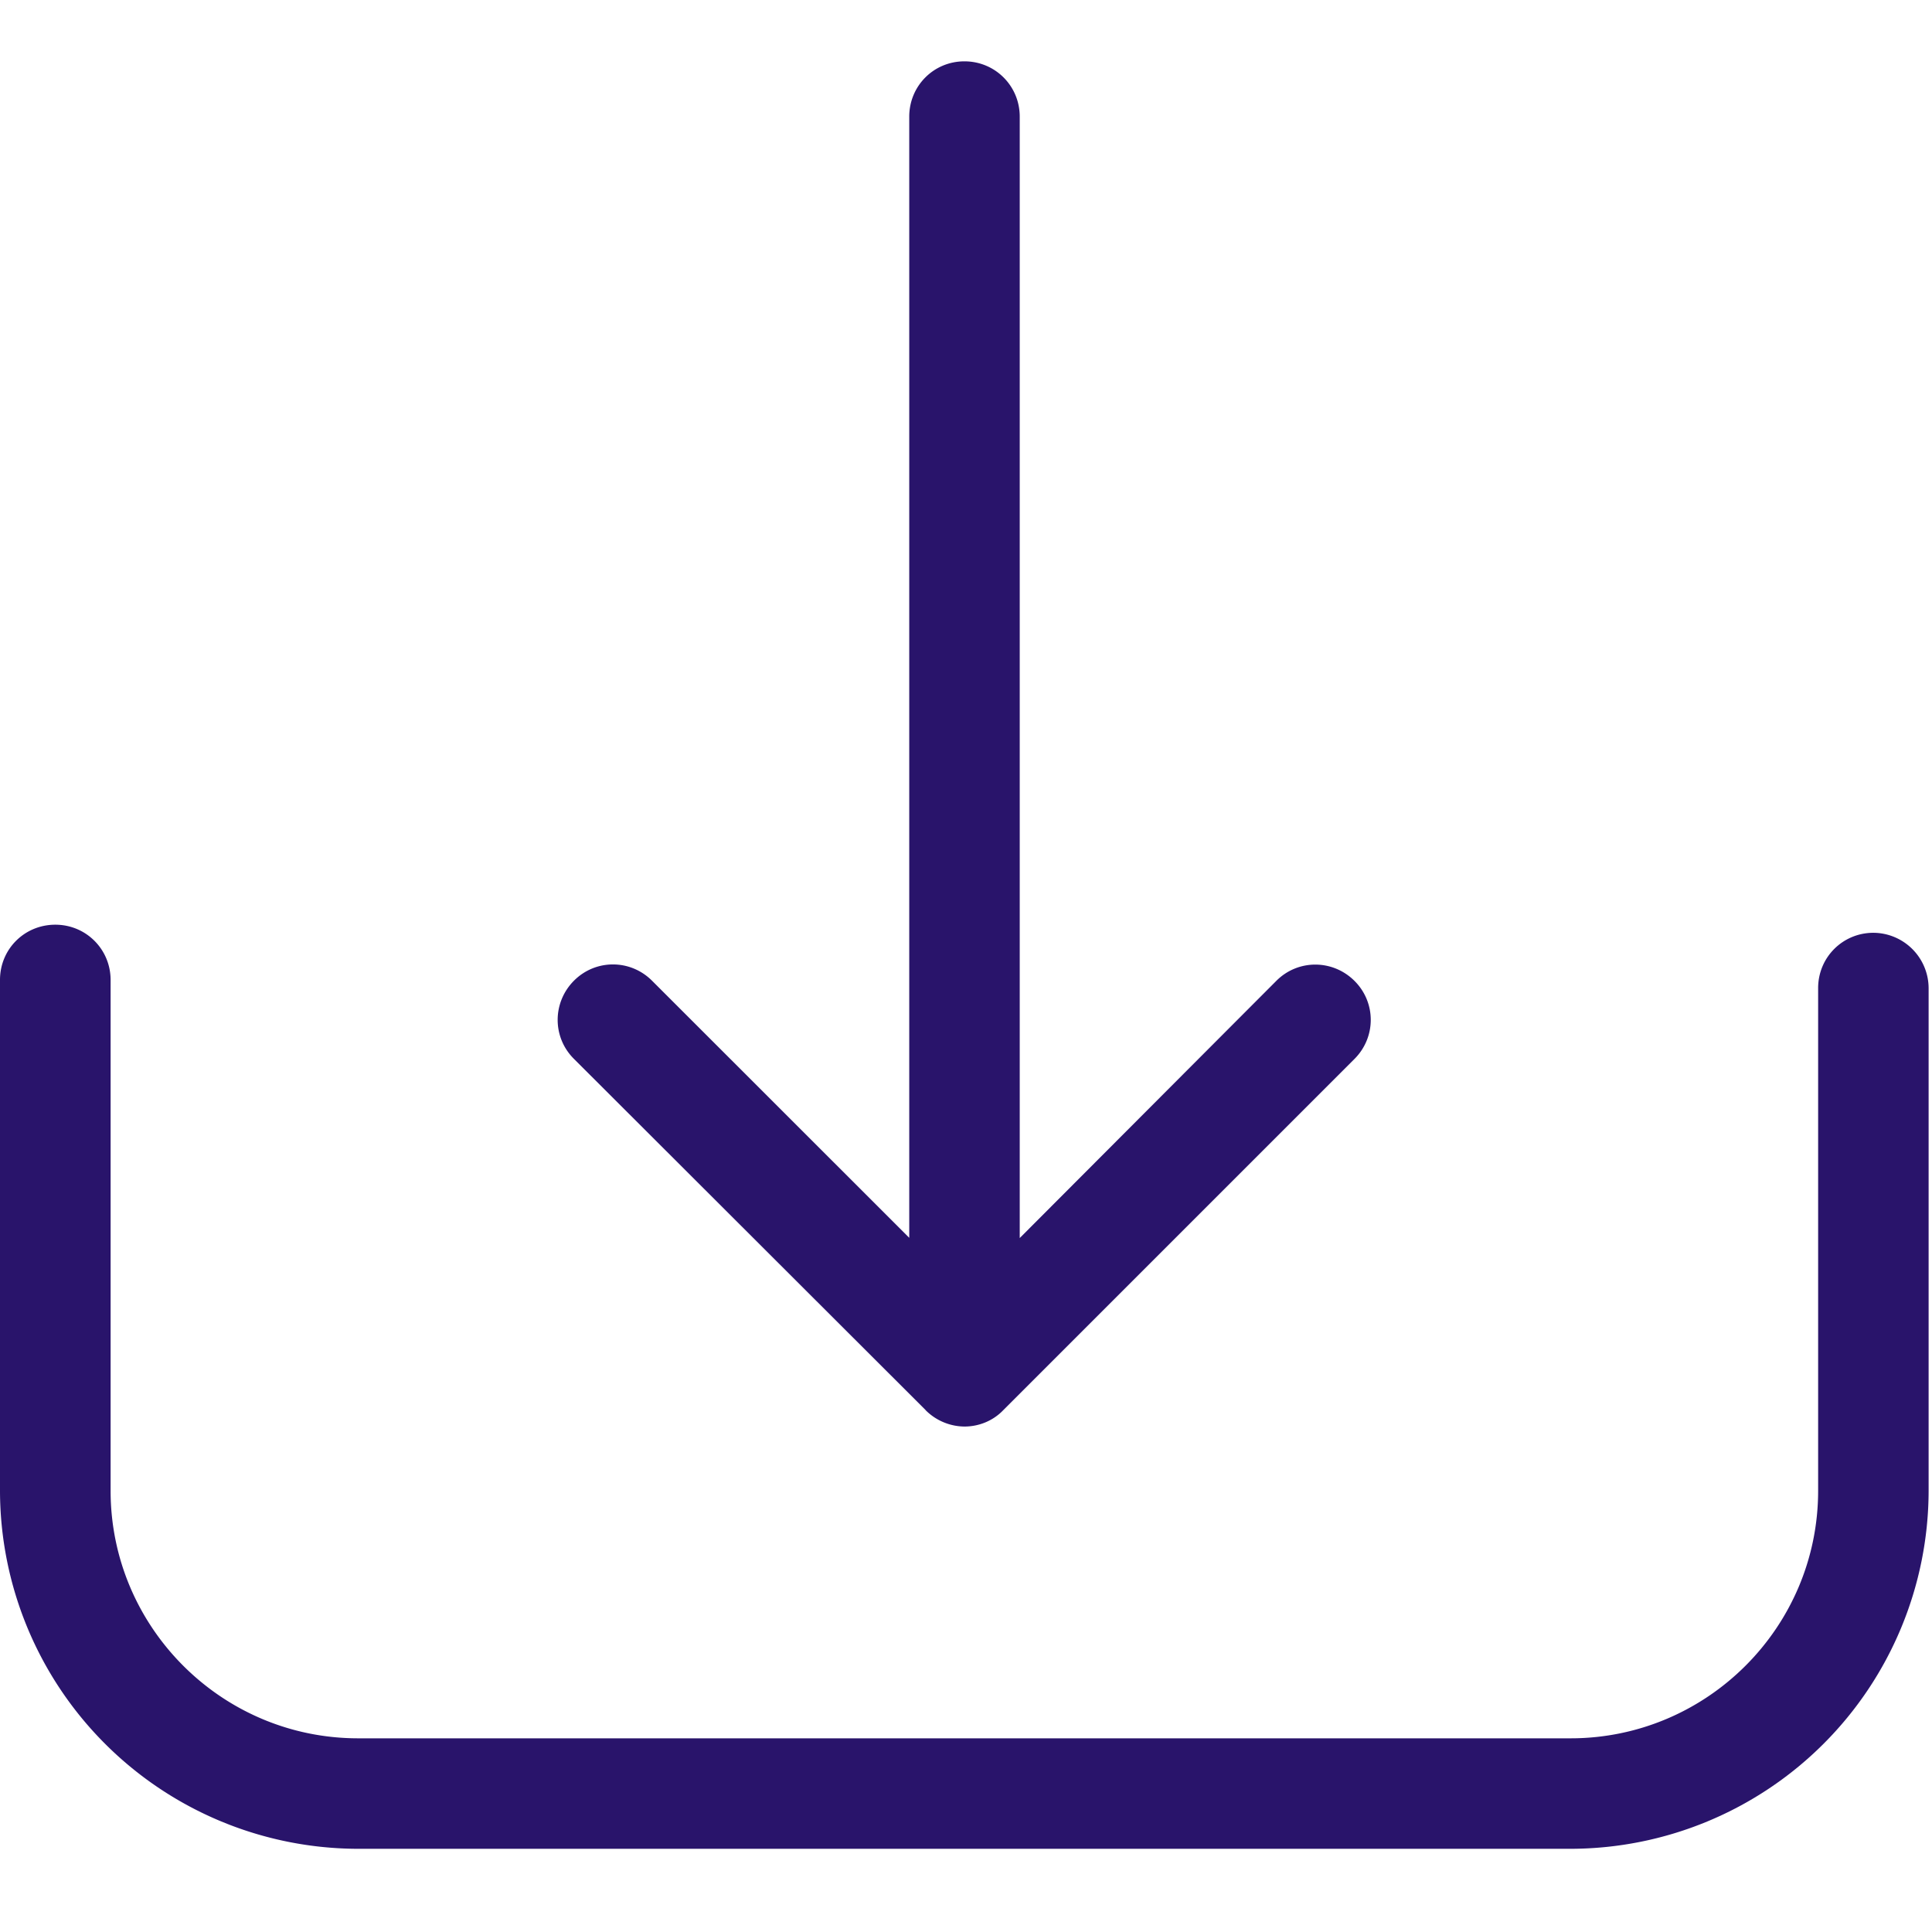 <svg xmlns="http://www.w3.org/2000/svg" viewBox="0 0 16 16" fill="#29146b" fill-rule="evenodd"><path d="M15.515 7.725c-.254 0-.458.203-.458.458v4.163c0 1.132-.922 2.05-2.05 2.05H2.966c-1.132 0-2.05-.922-2.05-2.05v-4.23c0-.254-.203-.458-.458-.458S0 7.86 0 8.115v4.23a2.97 2.97 0 0 0 2.966 2.966h10.04a2.97 2.97 0 0 0 2.966-2.966V8.183a.46.46 0 0 0-.458-.458zm-7.85 3.953a.46.46 0 0 0 .322.136c.115 0 .234-.044.322-.136l2.908-2.908c.18-.18.18-.468 0-.647s-.468-.18-.647 0l-2.125 2.13V.966c0-.254-.203-.458-.458-.458S7.53.712 7.53.966v9.285L5.4 8.122c-.18-.18-.468-.18-.647 0s-.18.468 0 .647l2.912 2.908z"/></svg>